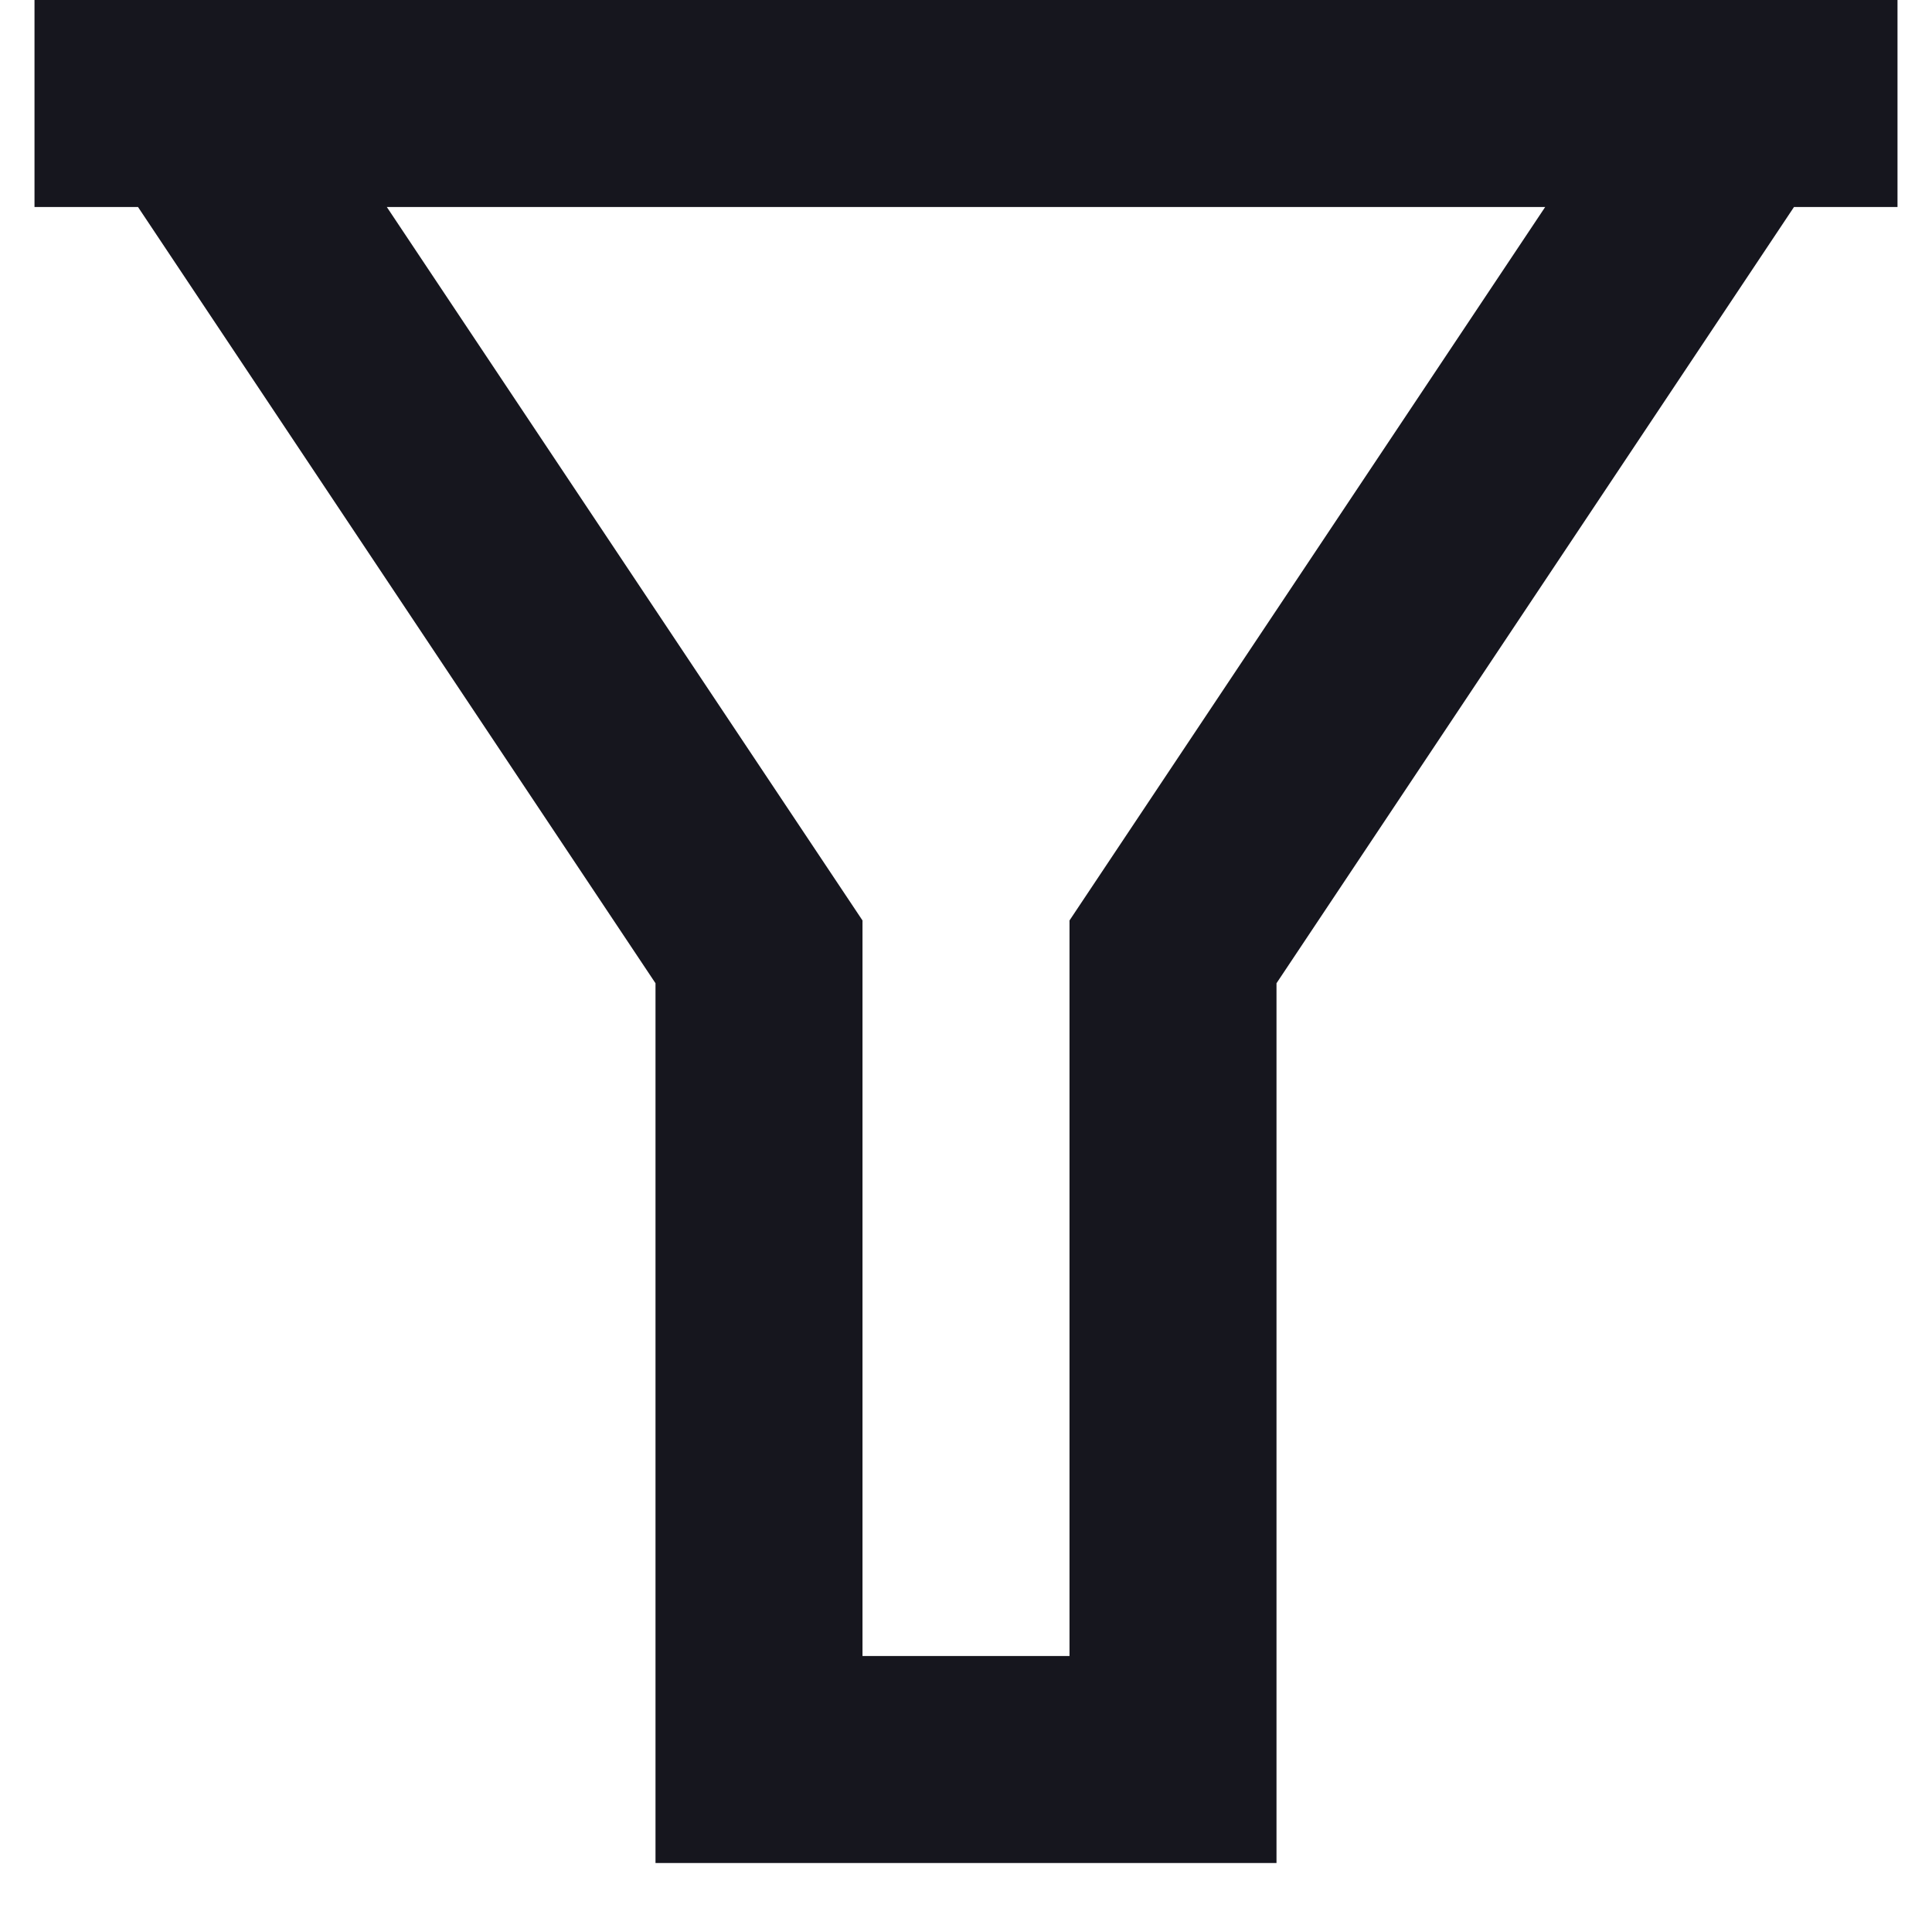 <svg width="14" height="14" viewBox="0 0 14 14" fill="none" xmlns="http://www.w3.org/2000/svg">
<path d="M13.75 0V1.5H13L9.25 7.125V13.5H4.75V7.125L1 1.5H0.25V0H13.75ZM2.803 1.5L6.25 6.67V12H7.75V6.67L11.197 1.5H2.803Z" fill="#16161E"/>
</svg>
